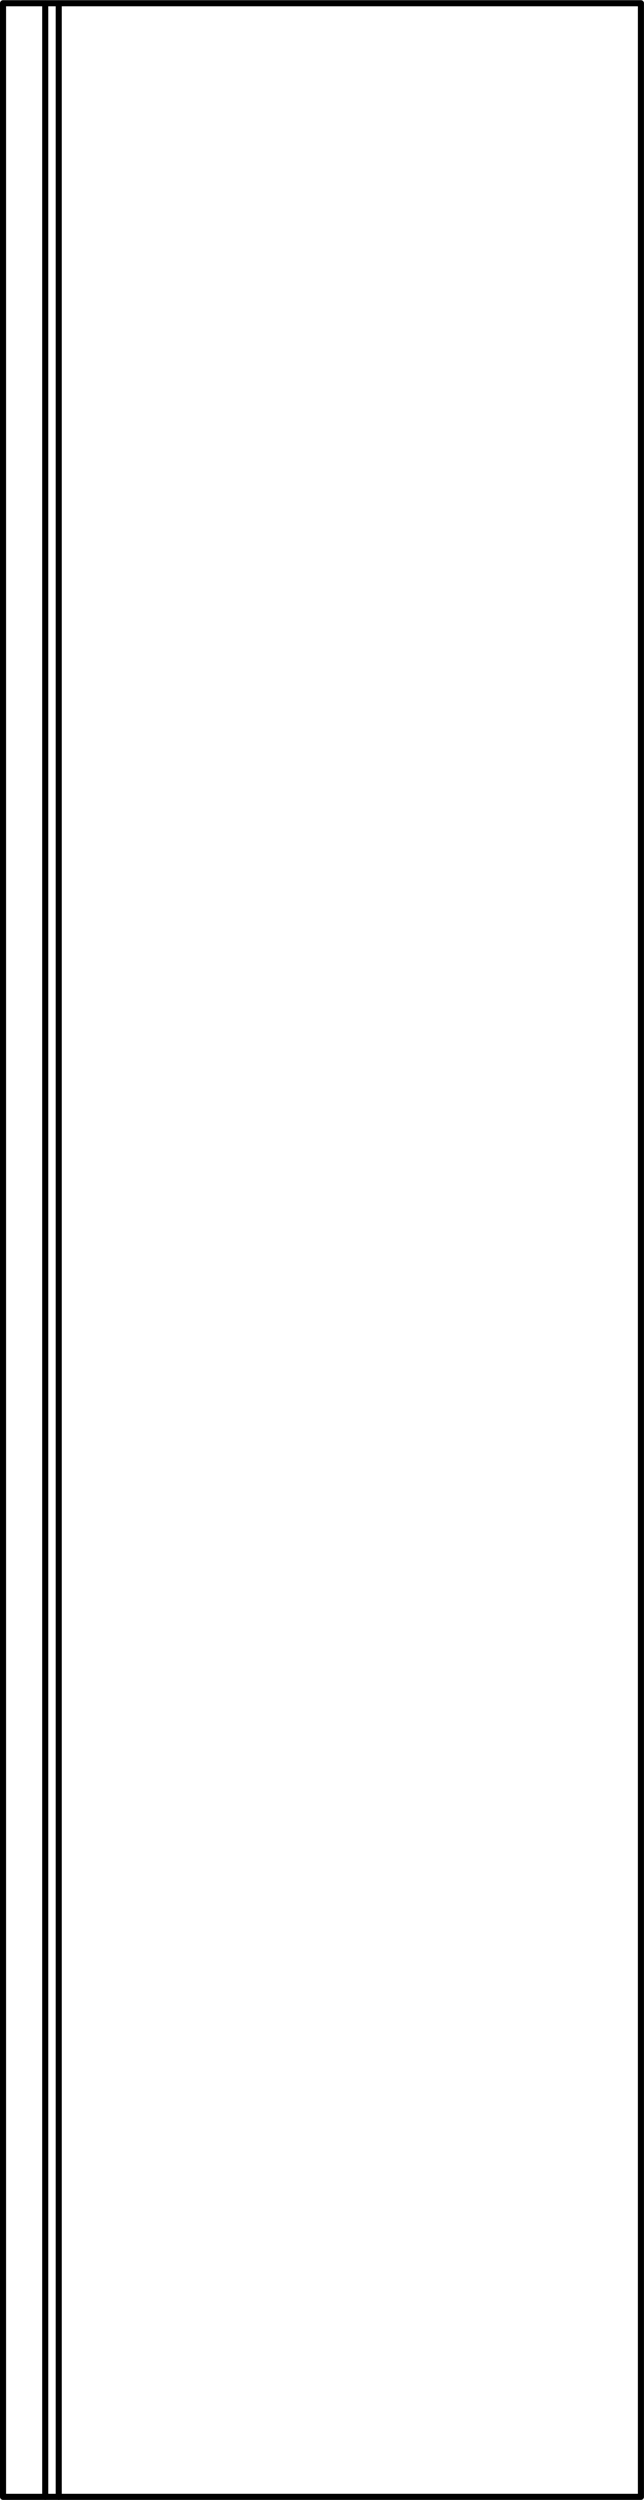 <svg xmlns="http://www.w3.org/2000/svg" width="57.24" height="221.95" viewBox="0 0 57.244 221.948"><g transform="translate(-281.07-317.95)" fill="none" stroke="#000" stroke-linejoin="round" stroke-linecap="round" stroke-width=".54" stroke-miterlimit="10"><path d="m338.04 539.63v-221.4h-56.7v221.4h56.7"/><path d="m286.29 318.23v221.4"/><path d="m285.09 318.23v221.4"/></g></svg>